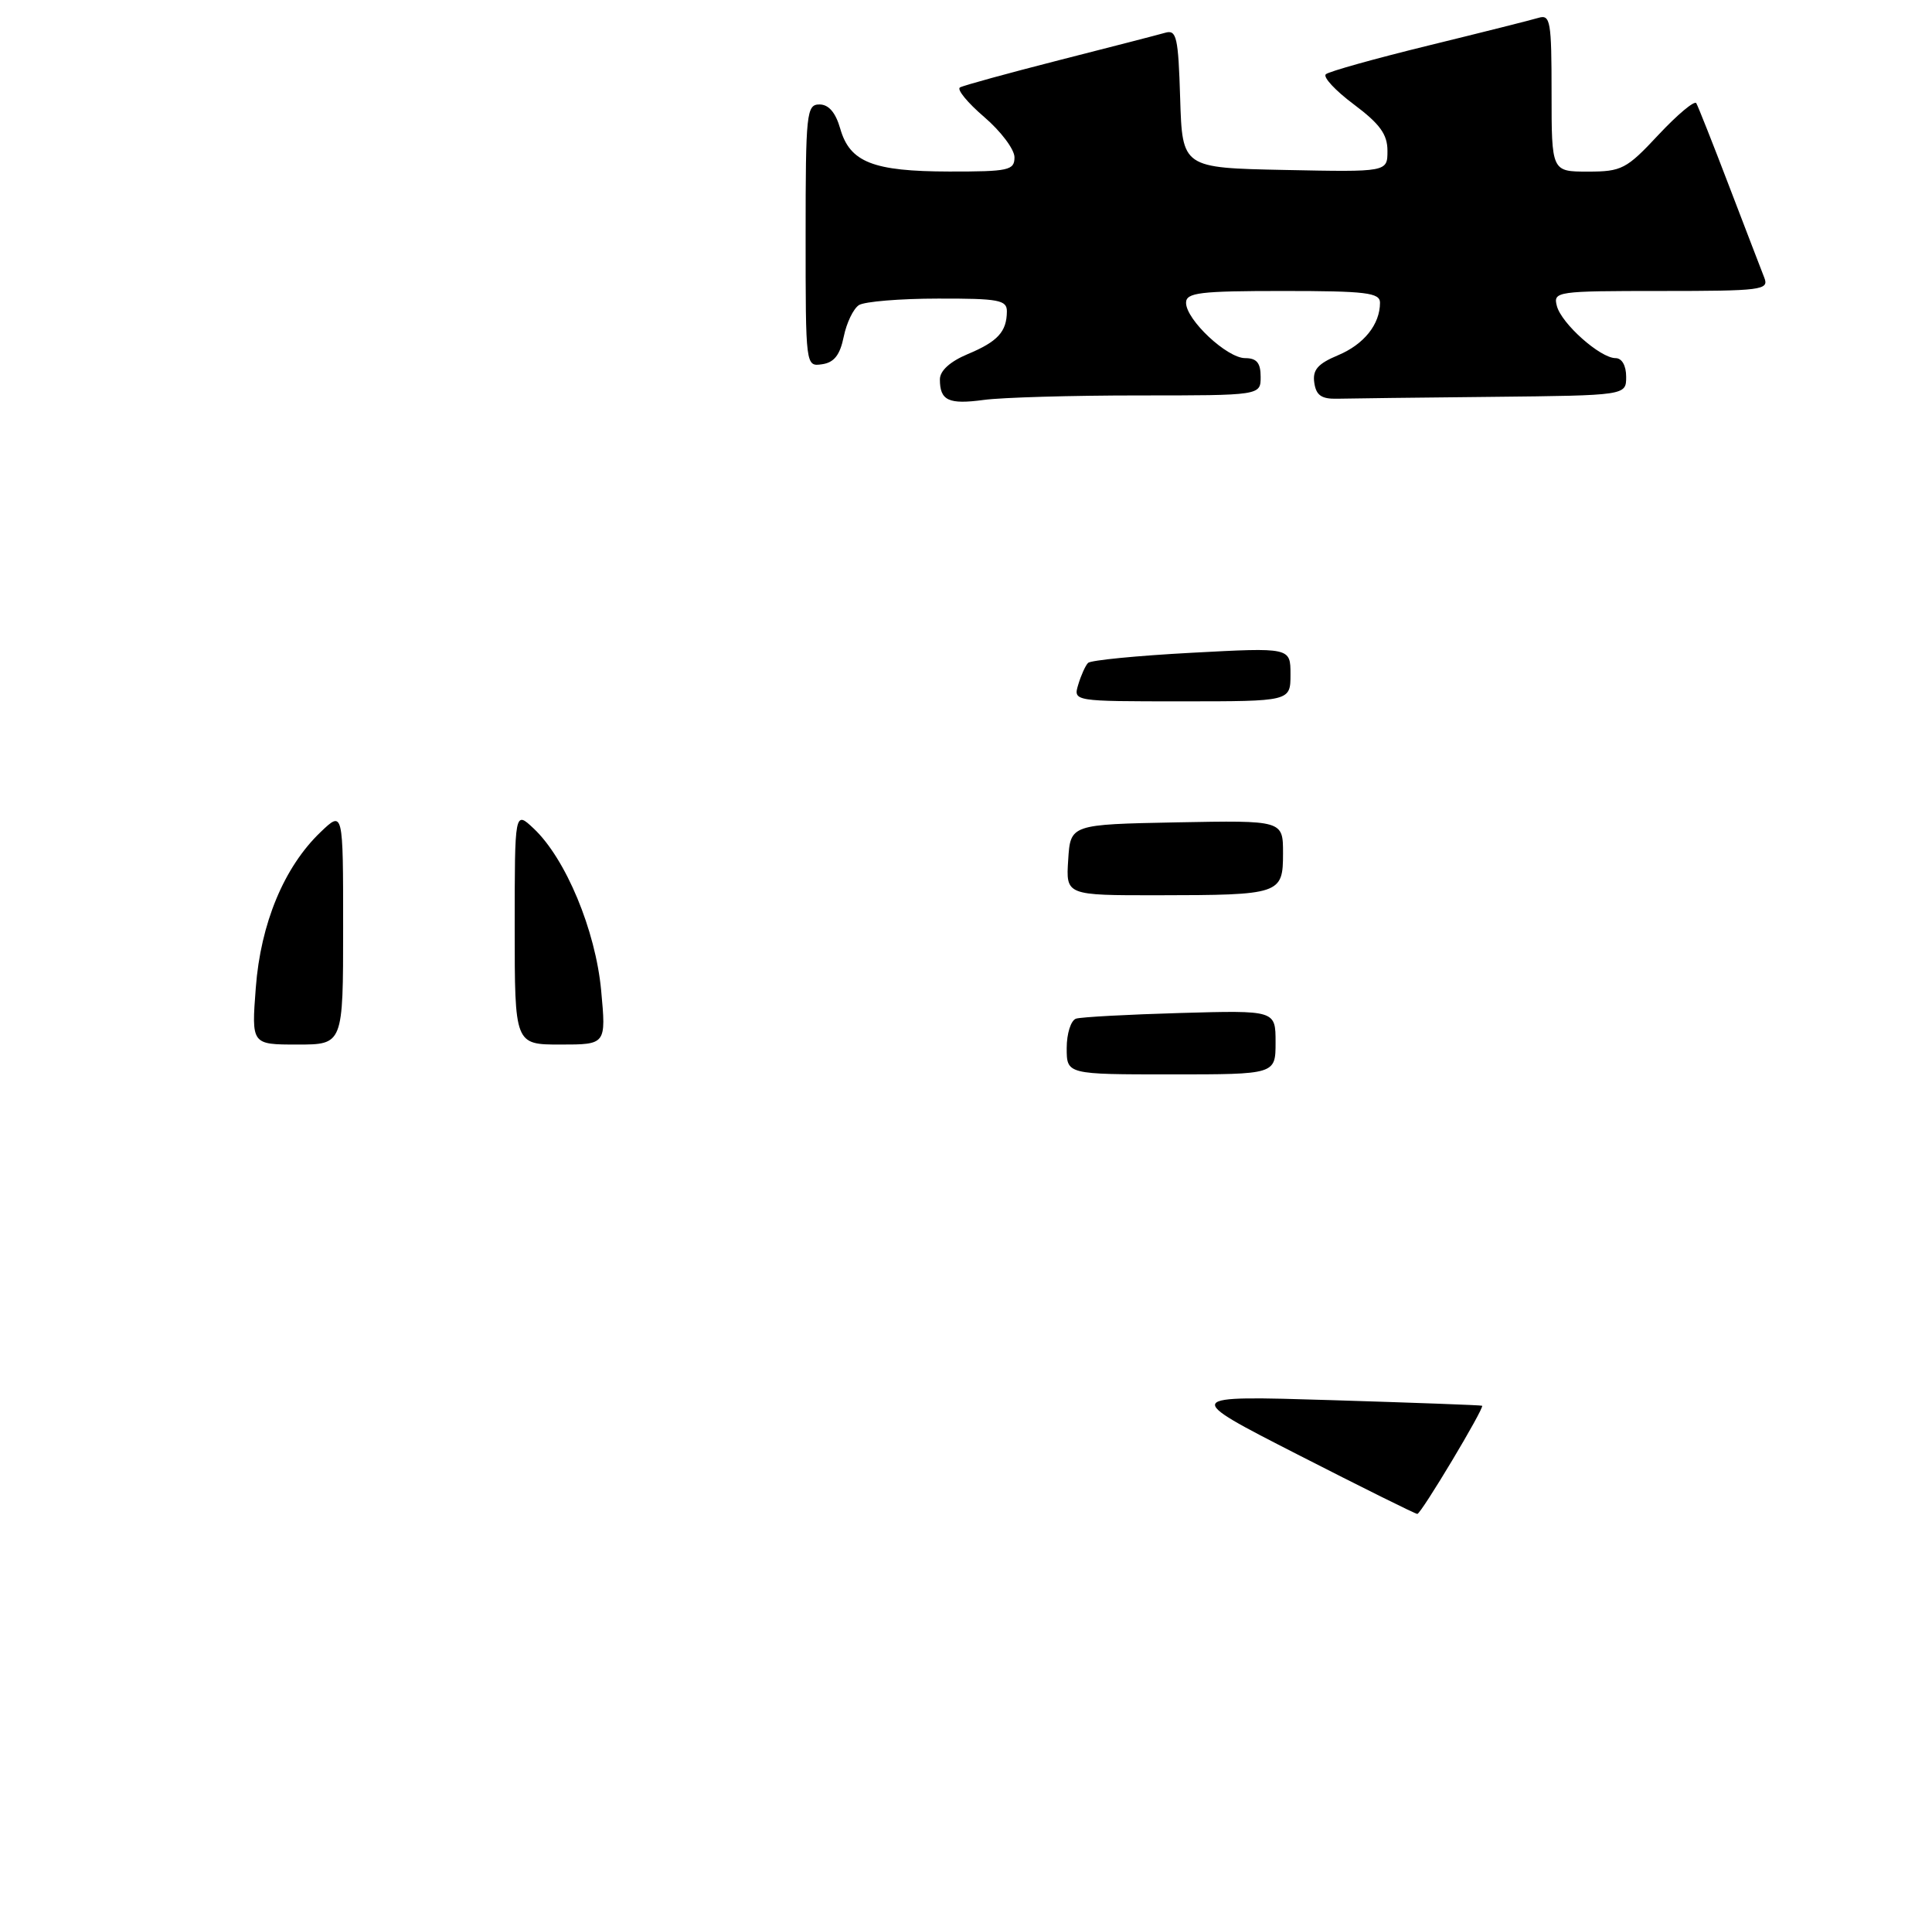 <?xml version="1.0" encoding="UTF-8" standalone="no"?>
<!DOCTYPE svg PUBLIC "-//W3C//DTD SVG 1.1//EN" "http://www.w3.org/Graphics/SVG/1.1/DTD/svg11.dtd" >
<svg xmlns="http://www.w3.org/2000/svg" xmlns:xlink="http://www.w3.org/1999/xlink" version="1.1" viewBox="0 0 259 256">
 <g >
 <path fill="currentColor"
d=" M 152.64 53.00 C 169.00 53.00 169.00 53.00 169.00 50.50 C 169.00 48.64 168.47 48.00 166.92 48.00 C 164.49 48.00 159.00 42.86 159.00 40.58 C 159.00 39.22 160.83 39.00 172.00 39.00 C 183.13 39.00 185.00 39.23 185.00 40.57 C 185.00 43.48 182.85 46.16 179.36 47.62 C 176.66 48.75 175.94 49.58 176.19 51.29 C 176.43 52.98 177.15 53.49 179.25 53.44 C 180.76 53.40 190.10 53.29 200.00 53.19 C 218.00 53.00 218.00 53.00 218.00 50.50 C 218.00 49.00 217.43 48.00 216.58 48.00 C 214.53 48.00 209.33 43.38 208.71 41.01 C 208.20 39.06 208.65 39.00 222.70 39.00 C 236.12 39.00 237.16 38.87 236.53 37.25 C 236.15 36.29 234.04 30.78 231.83 25.02 C 229.63 19.25 227.63 14.22 227.40 13.83 C 227.16 13.44 224.88 15.35 222.34 18.06 C 218.04 22.67 217.40 23.00 212.86 23.00 C 208.00 23.00 208.00 23.00 208.00 12.43 C 208.00 2.83 207.84 1.91 206.25 2.39 C 205.29 2.68 198.65 4.35 191.50 6.10 C 184.35 7.85 178.16 9.58 177.74 9.95 C 177.32 10.32 179.01 12.14 181.49 13.99 C 184.99 16.61 186.00 18.01 186.00 20.21 C 186.00 23.06 186.00 23.06 172.25 22.78 C 158.50 22.50 158.50 22.50 158.21 13.19 C 157.96 4.96 157.73 3.95 156.21 4.39 C 155.27 4.66 148.88 6.31 142.00 8.06 C 135.12 9.82 129.13 11.46 128.69 11.72 C 128.24 11.98 129.70 13.76 131.94 15.68 C 134.17 17.59 136.00 20.02 136.00 21.08 C 136.00 22.83 135.22 23.00 127.25 22.99 C 117.03 22.97 113.93 21.75 112.64 17.24 C 112.02 15.08 111.09 14.00 109.86 14.00 C 108.12 14.00 108.00 15.12 108.00 31.57 C 108.00 49.13 108.00 49.14 110.21 48.82 C 111.82 48.59 112.61 47.58 113.11 45.12 C 113.49 43.26 114.41 41.36 115.15 40.89 C 115.89 40.42 120.66 40.02 125.75 40.02 C 133.90 40.00 135.00 40.21 134.98 41.75 C 134.96 44.47 133.74 45.79 129.71 47.47 C 127.36 48.46 126.00 49.69 126.00 50.85 C 126.00 53.69 127.16 54.24 131.89 53.60 C 134.30 53.27 143.64 53.00 152.64 53.00 Z  M 174.00 194.97 C 158.50 187.05 158.50 187.05 178.50 187.66 C 189.50 188.00 198.58 188.33 198.69 188.41 C 199.04 188.66 190.50 202.93 190.00 202.91 C 189.72 202.90 182.53 199.33 174.00 194.97 Z  M 143.00 140.47 C 143.00 138.53 143.56 136.76 144.25 136.53 C 144.94 136.31 151.24 135.97 158.25 135.77 C 171.00 135.41 171.00 135.41 171.00 139.70 C 171.00 144.00 171.00 144.00 157.00 144.00 C 143.00 144.00 143.00 144.00 143.00 140.47 Z  M 34.29 132.40 C 34.94 123.77 38.08 116.21 42.97 111.53 C 46.00 108.63 46.00 108.63 46.00 124.31 C 46.00 140.00 46.00 140.00 39.86 140.00 C 33.71 140.00 33.71 140.00 34.29 132.40 Z  M 69.00 124.33 C 69.00 108.65 69.00 108.65 71.54 111.04 C 75.84 115.08 79.84 124.69 80.59 132.75 C 81.26 140.00 81.26 140.00 75.13 140.00 C 69.00 140.00 69.00 140.00 69.00 124.33 Z  M 143.20 115.25 C 143.50 110.50 143.50 110.50 157.75 110.22 C 172.00 109.95 172.00 109.95 172.00 114.36 C 172.00 119.86 171.66 119.97 155.20 119.99 C 142.89 120.00 142.89 120.00 143.20 115.25 Z  M 144.55 91.75 C 144.92 90.51 145.51 89.21 145.86 88.85 C 146.21 88.49 152.46 87.88 159.75 87.49 C 173.00 86.78 173.00 86.78 173.00 90.39 C 173.00 94.00 173.00 94.00 158.43 94.00 C 143.87 94.00 143.87 94.00 144.55 91.75 Z "/>
</g>
</svg>